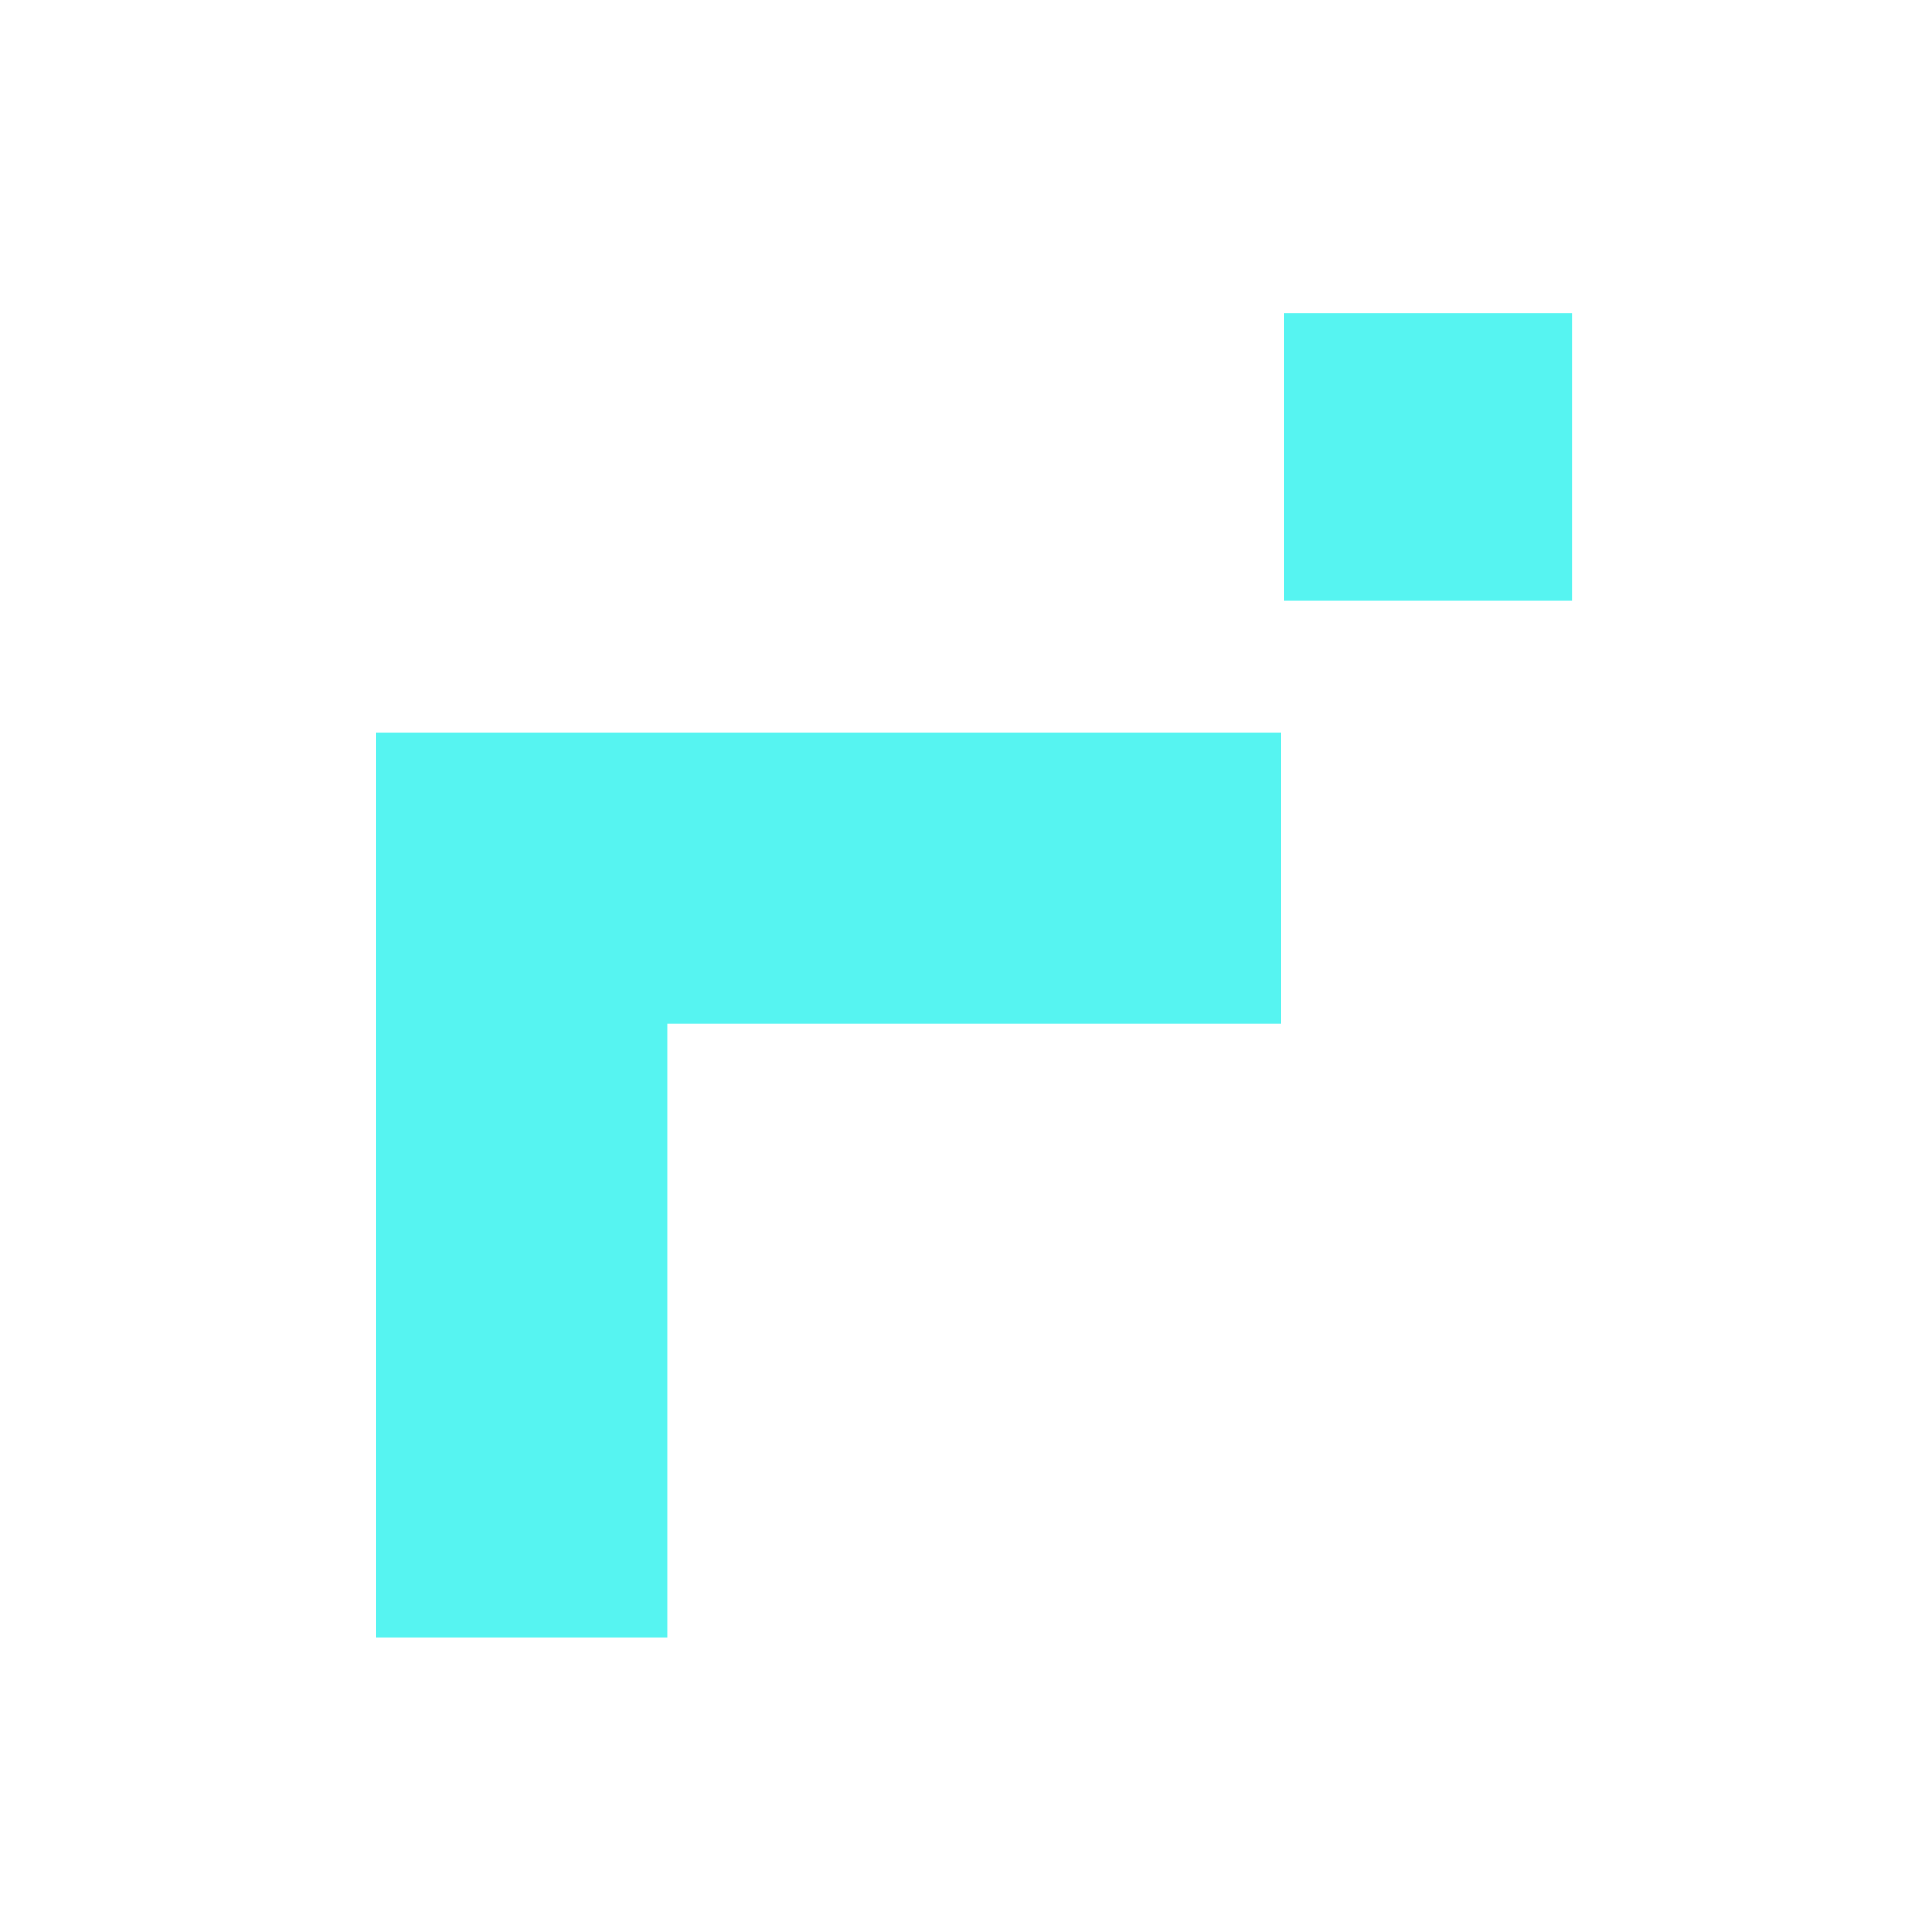 <svg width="17" height="17" viewBox="0 0 17 17" fill="none" xmlns="http://www.w3.org/2000/svg">
<g id="cryptocurrency_logo">
<path id="Union" fill-rule="evenodd" clip-rule="evenodd" d="M13.832 2.755H11.299V5.288H13.832V2.755ZM11.269 6.444H3.307V14.406H5.871V9.008H11.269V6.444Z" fill="#56F4F1"/>
</g>
</svg>
